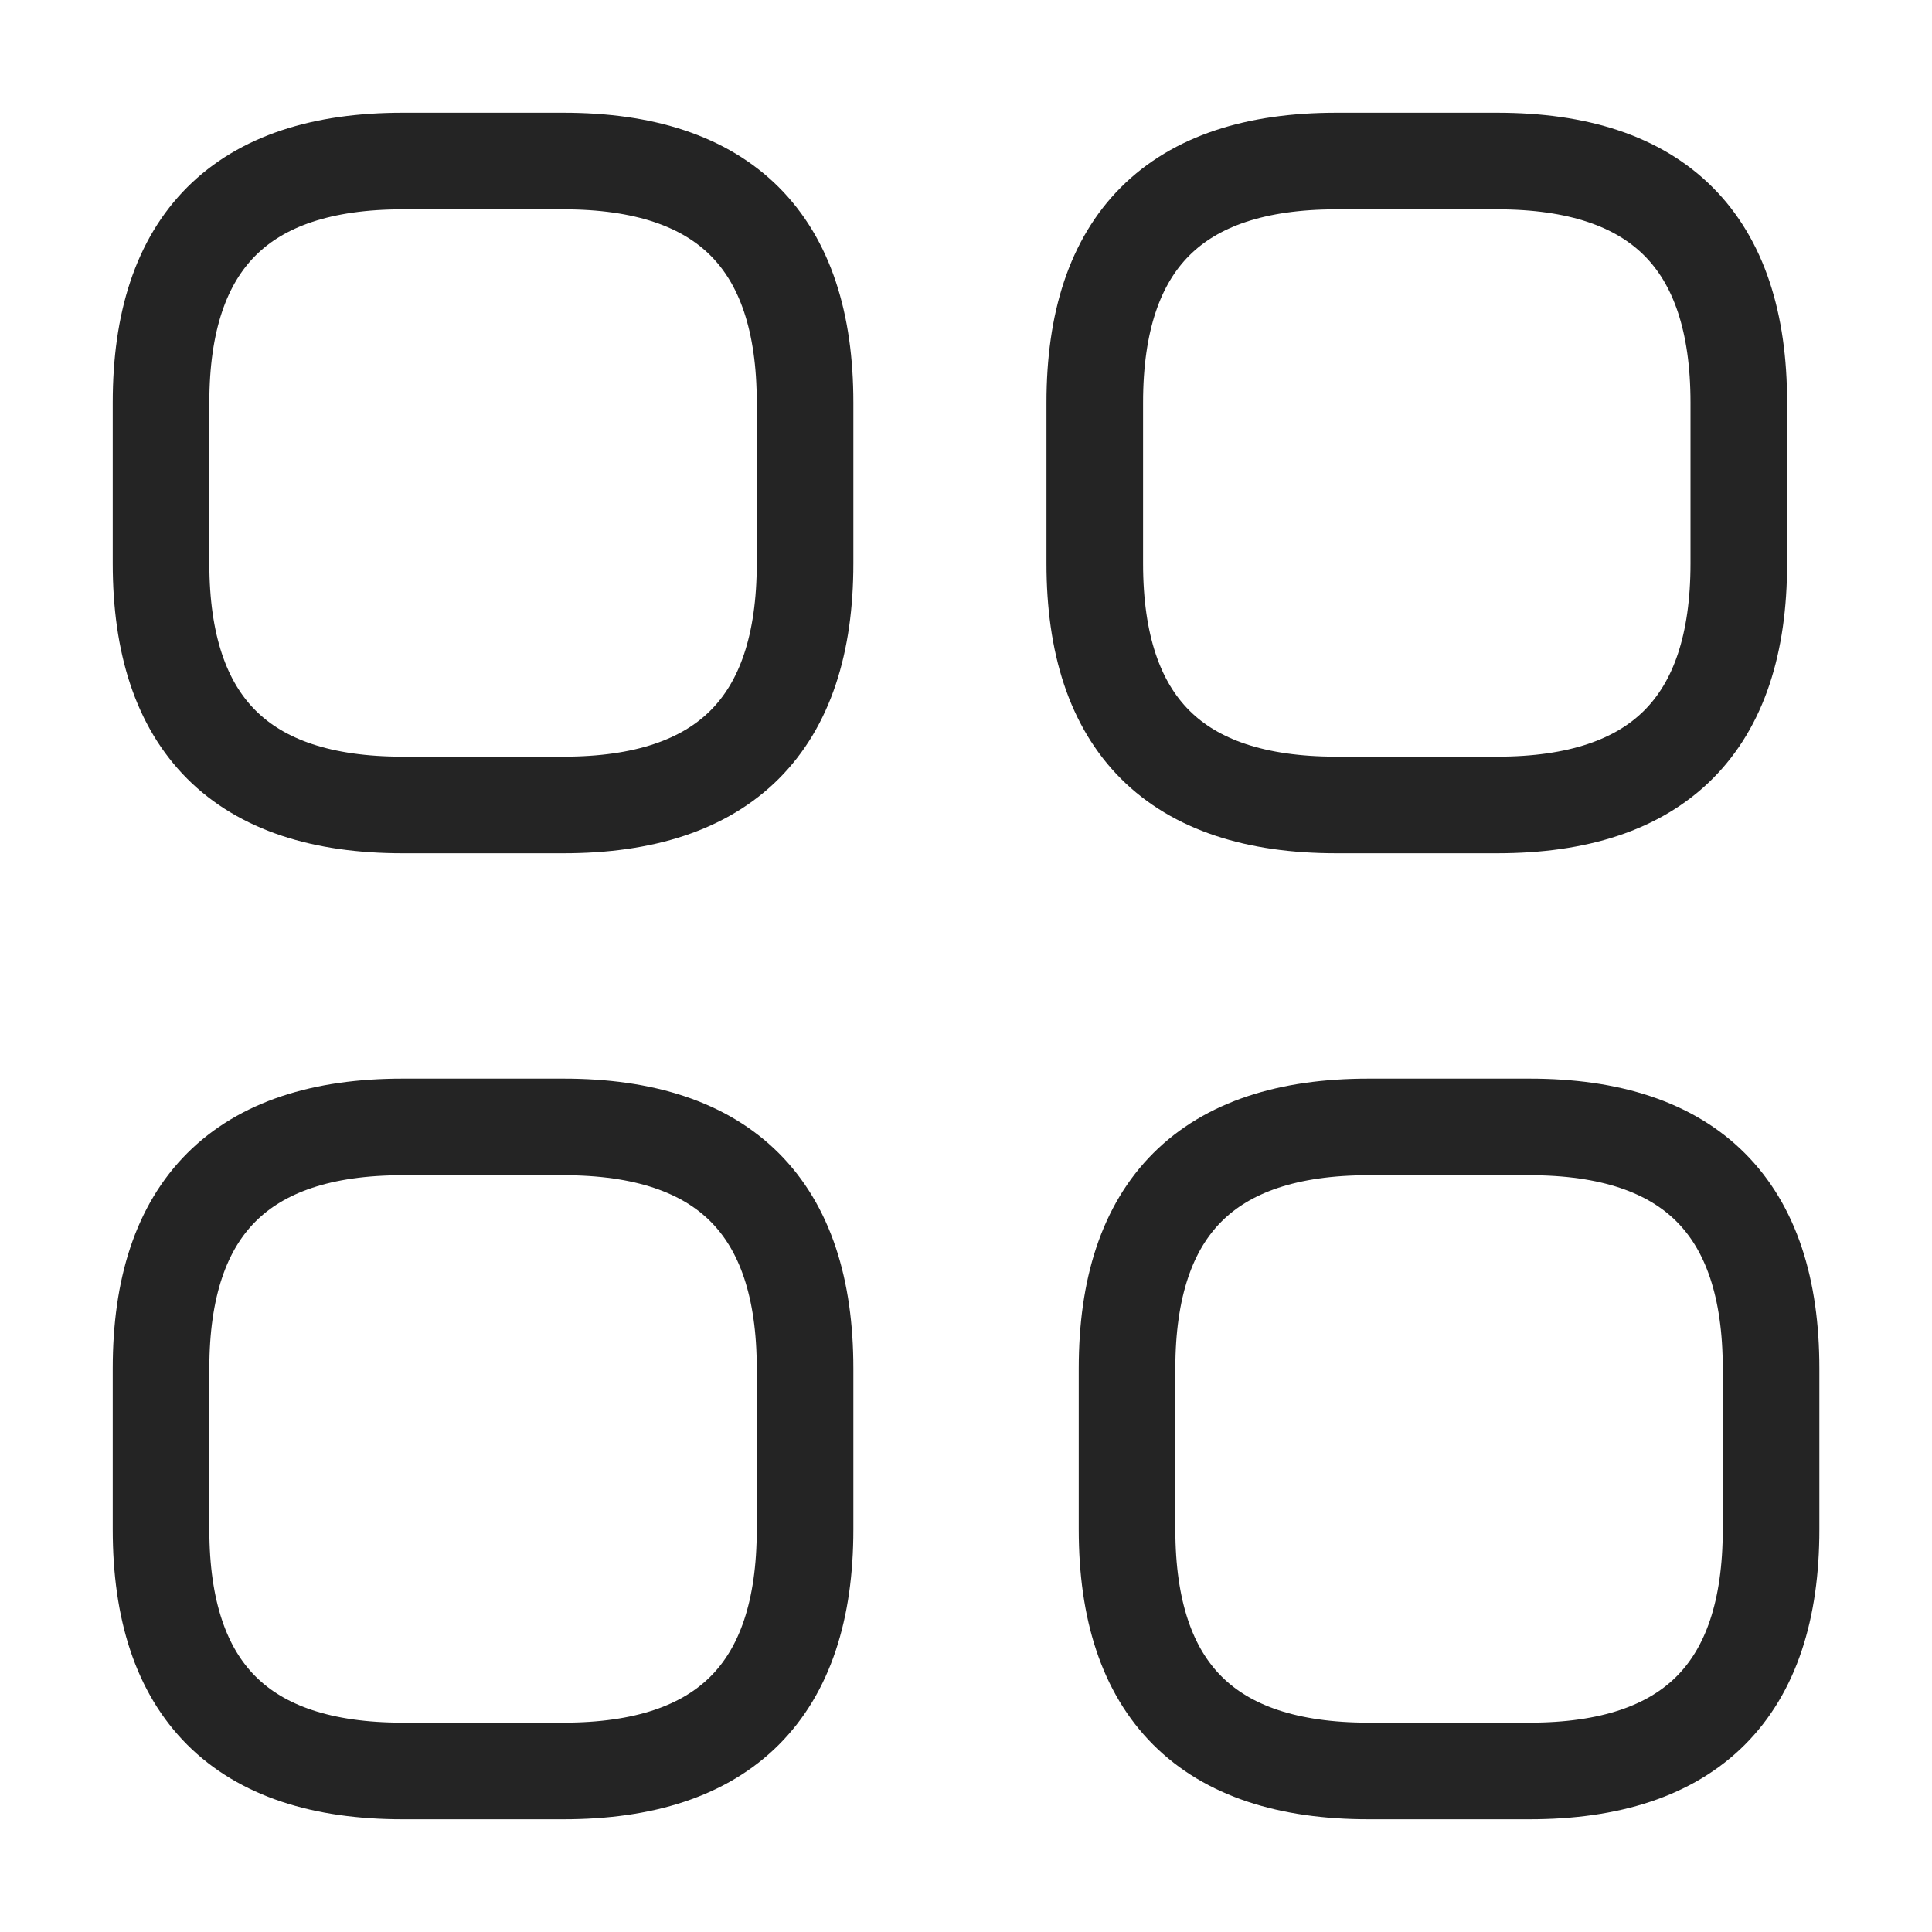 <svg width="20" height="20" viewBox="0 0 20 20" fill="none" xmlns="http://www.w3.org/2000/svg">
<path d="M4.167 8.333H5.834C7.5 8.333 8.334 7.5 8.334 5.833V4.167C8.334 2.5 7.5 1.667 5.834 1.667H4.167C2.5 1.667 1.667 2.5 1.667 4.167V5.833C1.667 7.5 2.5 8.333 4.167 8.333Z" stroke="#222222" stroke-opacity="0.988" stroke-width="1" stroke-miterlimit="10" stroke-linecap="round" stroke-linejoin="round"/>
<path d="M13.833 8.333H15.5C17.166 8.333 18 7.5 18 5.833V4.167C18 2.5 17.166 1.667 15.5 1.667H13.833C12.166 1.667 11.333 2.5 11.333 4.167V5.833C11.333 7.5 12.166 8.333 13.833 8.333Z" stroke="#222222" stroke-opacity="0.988" stroke-width="1" stroke-miterlimit="10" stroke-linecap="round" stroke-linejoin="round"/>
<path d="M14.167 18.333H15.834C17.5 18.333 18.334 17.5 18.334 15.833V14.166C18.334 12.5 17.5 11.666 15.834 11.666H14.167C12.5 11.666 11.667 12.5 11.667 14.166V15.833C11.667 17.5 12.5 18.333 14.167 18.333Z" stroke="#222222" stroke-opacity="0.988" stroke-width="1" stroke-miterlimit="10" stroke-linecap="round" stroke-linejoin="round"/>
<path d="M4.167 18.333H5.834C7.5 18.333 8.334 17.5 8.334 15.833V14.166C8.334 12.5 7.5 11.666 5.834 11.666H4.167C2.5 11.666 1.667 12.5 1.667 14.166V15.833C1.667 17.5 2.5 18.333 4.167 18.333Z" stroke="#222222" stroke-opacity="0.988" stroke-width="1" stroke-miterlimit="10" stroke-linecap="round" stroke-linejoin="round"/>
</svg>
